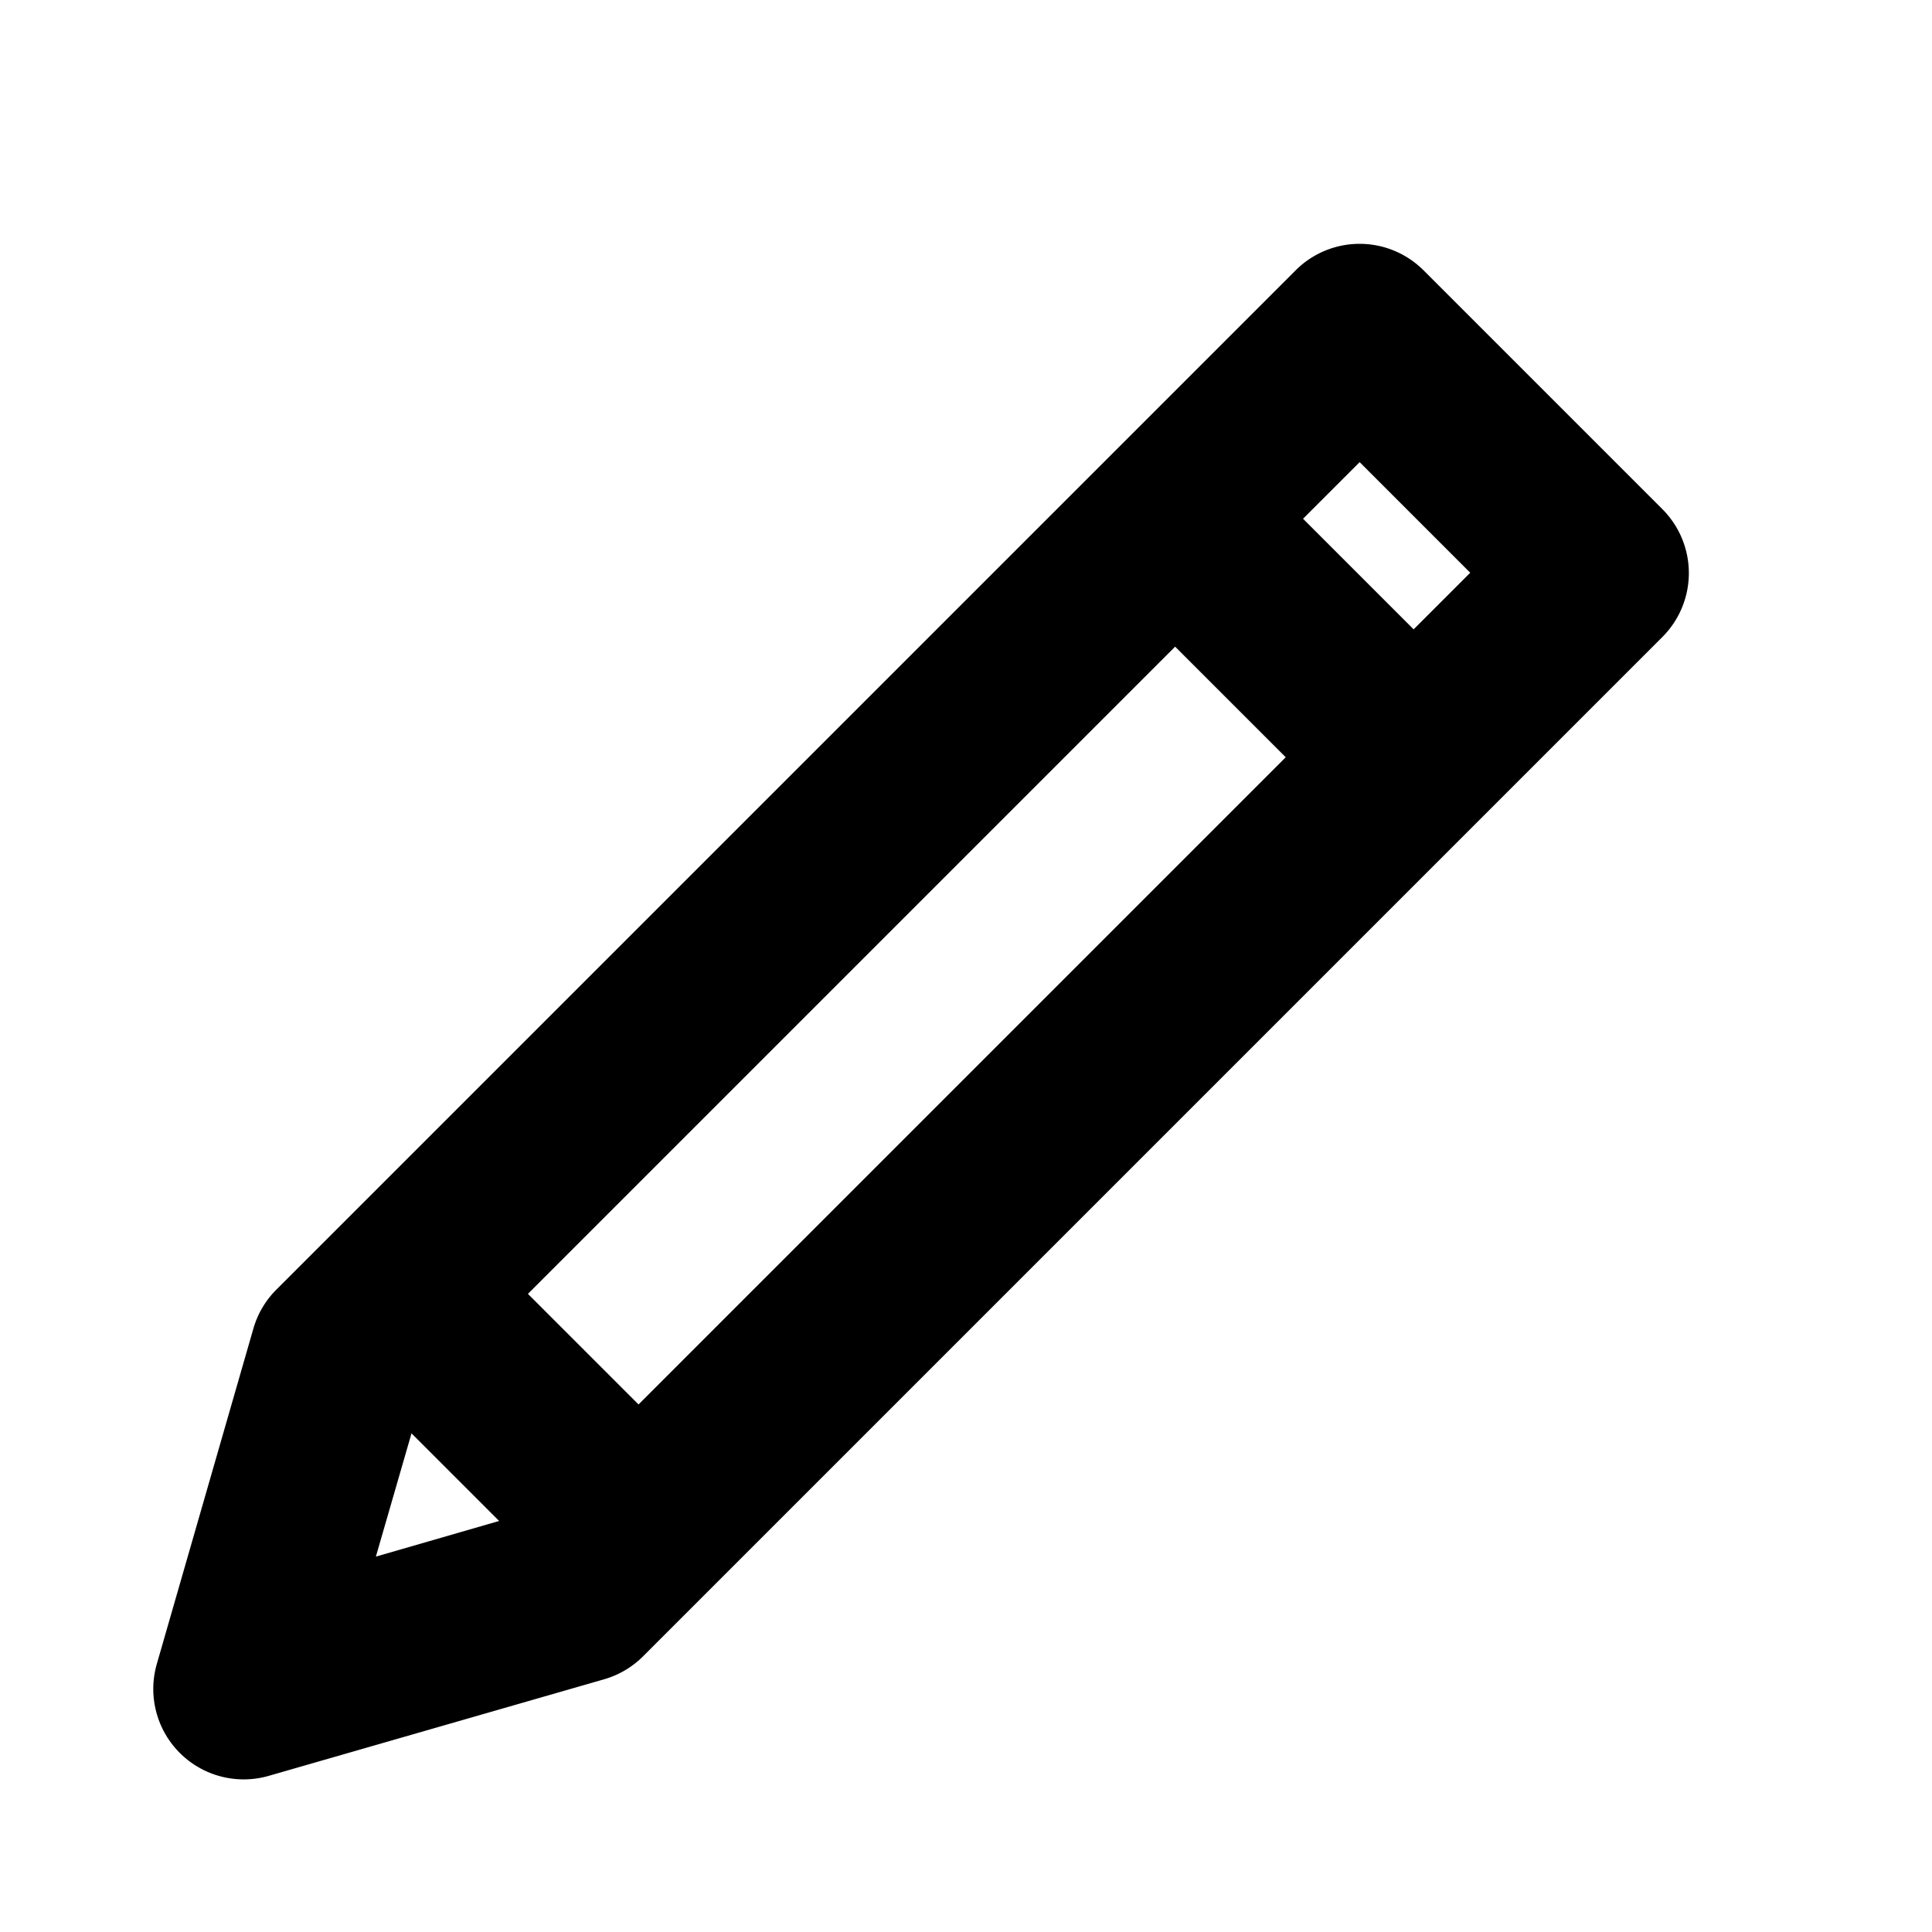 <svg xmlns="http://www.w3.org/2000/svg" width="20" height="20" viewBox="0 0 20 20"><path fill="none" d="M0 0h20v20H0z"/><path stroke="#000" d="M16.852 5.621l-2.469-2.469a.436.436 0 00-.617 0L3.215 13.703a.437.437 0 00-.111.187l-1 3.473a.436.436 0 00.54.54l3.473-1a.436.436 0 00.187-.111L16.855 6.241a.436.436 0 00-.003-.62zM6.61 15.246l-1.852-1.852 7.407-7.407 1.852 1.852zm-3.451 1.6l.753-2.605.229-.229 1.852 1.852-.229.229zm11.475-9.624L12.782 5.37l1.293-1.293 1.852 1.852z"/></svg>